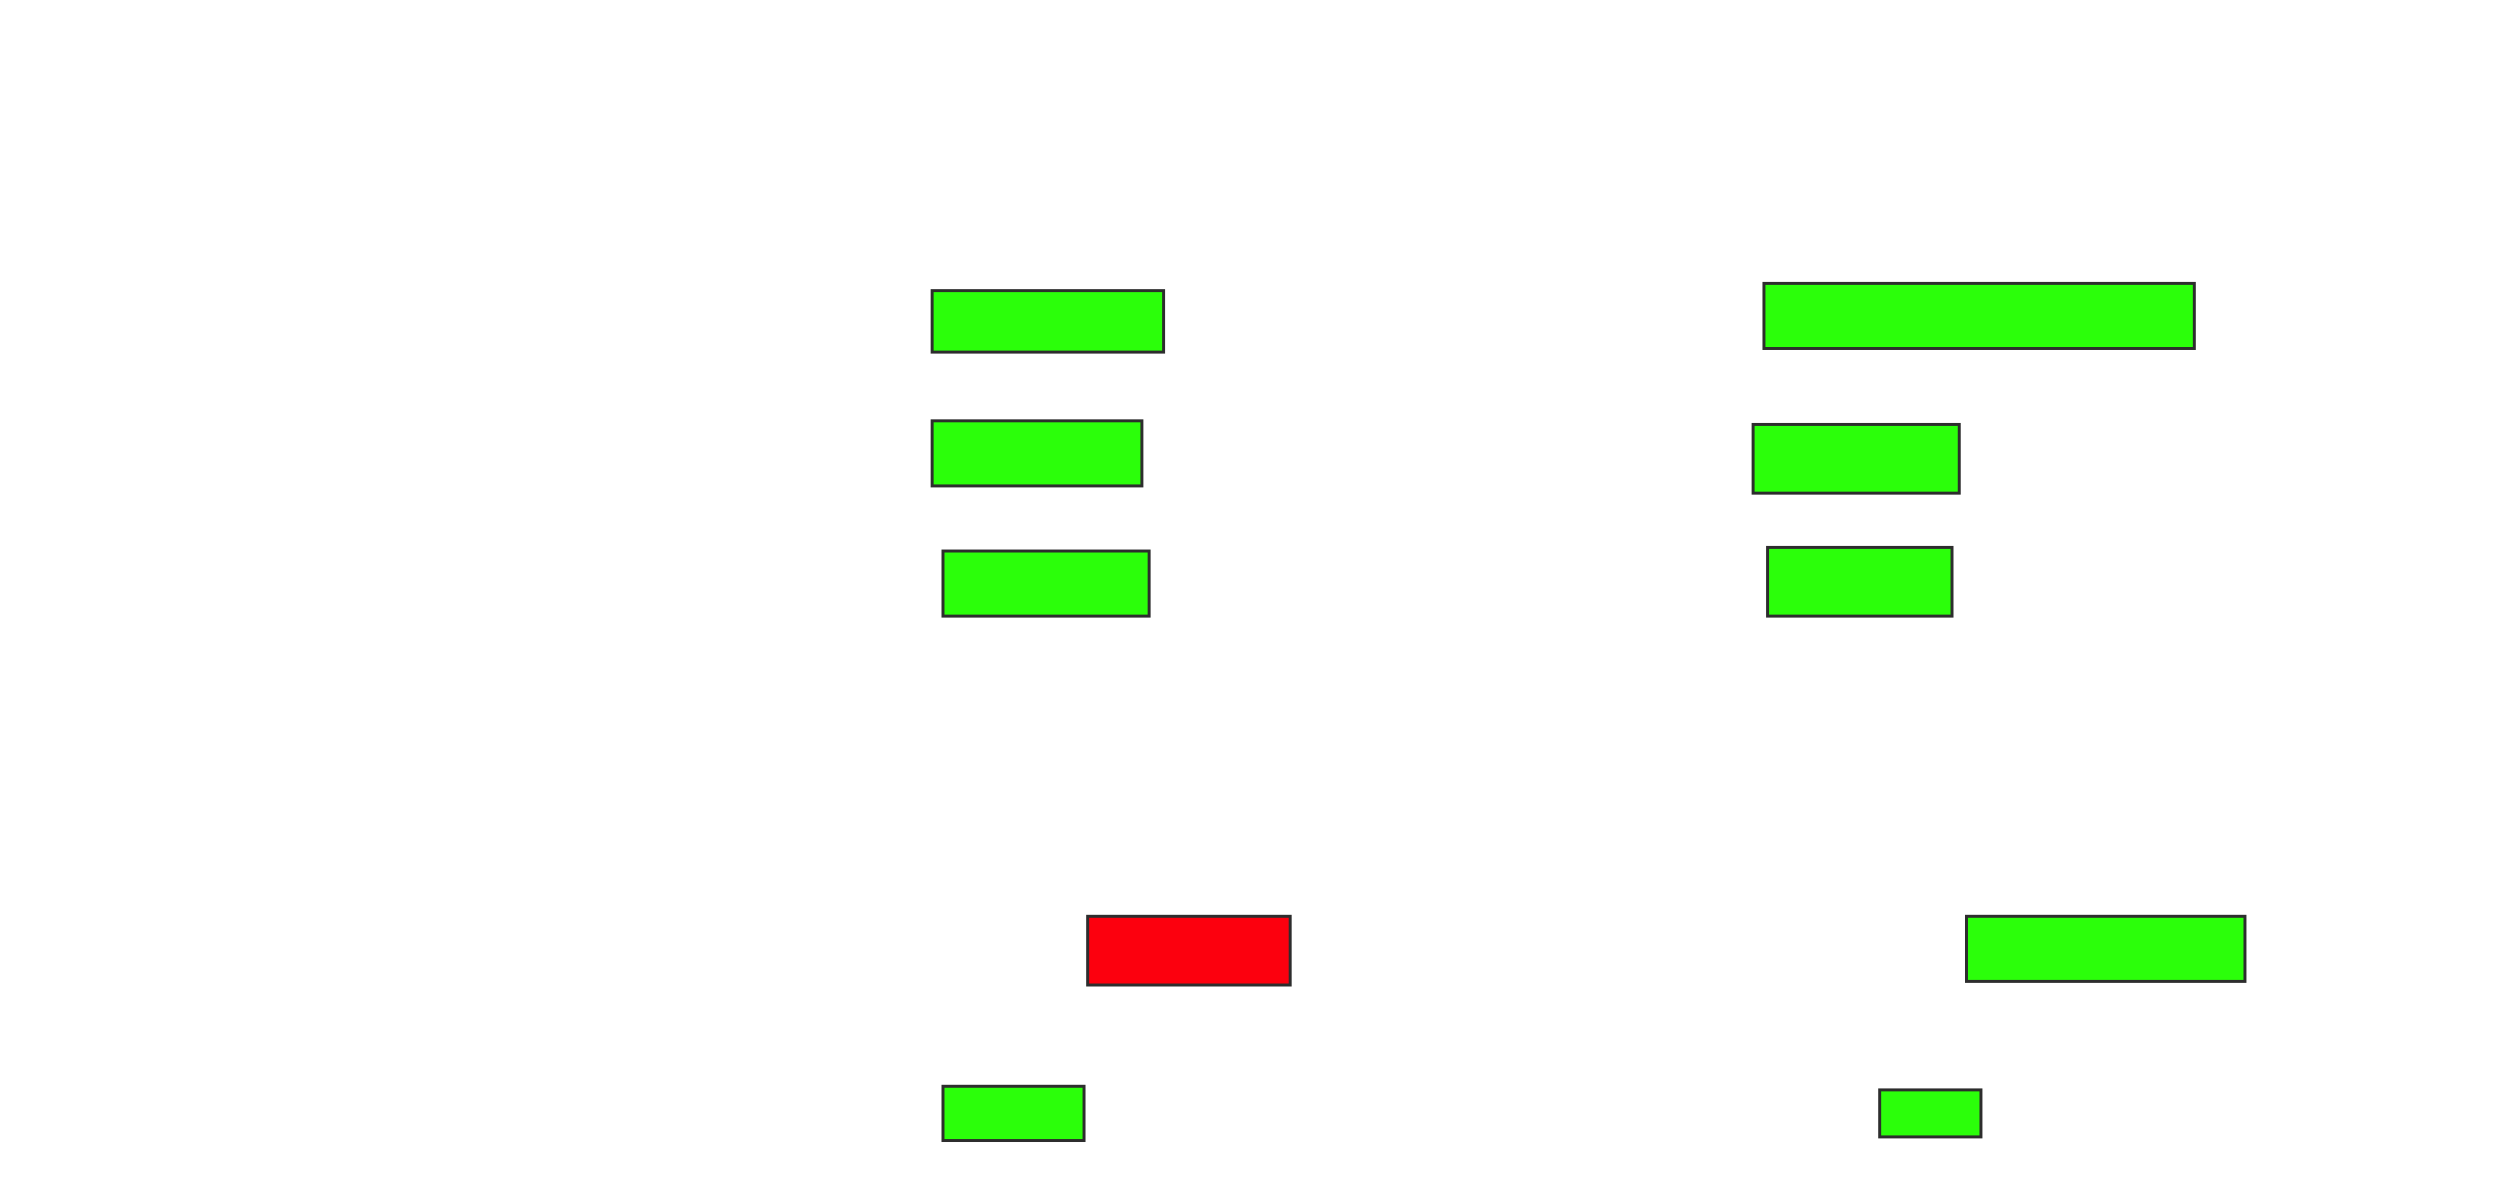 <svg height="402" width="843" xmlns="http://www.w3.org/2000/svg">
 <!-- Created with Image Occlusion Enhanced -->
 <g>
  <title>Labels</title>
 </g>
 <g>
  <title>Masks</title>
  <rect fill="#2bff0a" height="20.732" id="4469cd1873d748cdb4e600b93cd9dd04-ao-1" stroke="#2D2D2D" width="78.049" x="314.317" y="98"/>
  <rect fill="#2bff0a" height="21.951" id="4469cd1873d748cdb4e600b93cd9dd04-ao-2" stroke="#2D2D2D" width="145.122" x="594.805" y="95.561"/>
  <rect fill="#2bff0a" height="23.171" id="4469cd1873d748cdb4e600b93cd9dd04-ao-3" stroke="#2D2D2D" width="69.512" x="591.146" y="143.122"/>
  <rect fill="#2bff0a" height="21.951" id="4469cd1873d748cdb4e600b93cd9dd04-ao-4" stroke="#2D2D2D" width="70.732" x="314.317" y="141.902"/>
  <rect fill="#2bff0a" height="21.951" id="4469cd1873d748cdb4e600b93cd9dd04-ao-5" stroke="#2D2D2D" width="69.512" x="317.976" y="185.805"/>
  <rect fill="#2bff0a" height="23.171" id="4469cd1873d748cdb4e600b93cd9dd04-ao-6" stroke="#2D2D2D" width="62.195" x="596.024" y="184.585"/>
  <rect class="qshape" fill="#fc000e" height="23.171" id="4469cd1873d748cdb4e600b93cd9dd04-ao-7" stroke="#2D2D2D" width="68.293" x="366.756" y="308.976"/>
  <rect fill="#2bff0a" height="21.951" id="4469cd1873d748cdb4e600b93cd9dd04-ao-8" stroke="#2D2D2D" width="93.902" x="663.098" y="308.976"/>
  <rect fill="#2bff0a" height="15.854" id="4469cd1873d748cdb4e600b93cd9dd04-ao-9" stroke="#2D2D2D" width="34.146" x="633.829" y="367.512"/>
  <rect fill="#2bff0a" height="18.293" id="4469cd1873d748cdb4e600b93cd9dd04-ao-10" stroke="#2D2D2D" width="47.561" x="317.976" y="366.293"/>
 </g>
</svg>